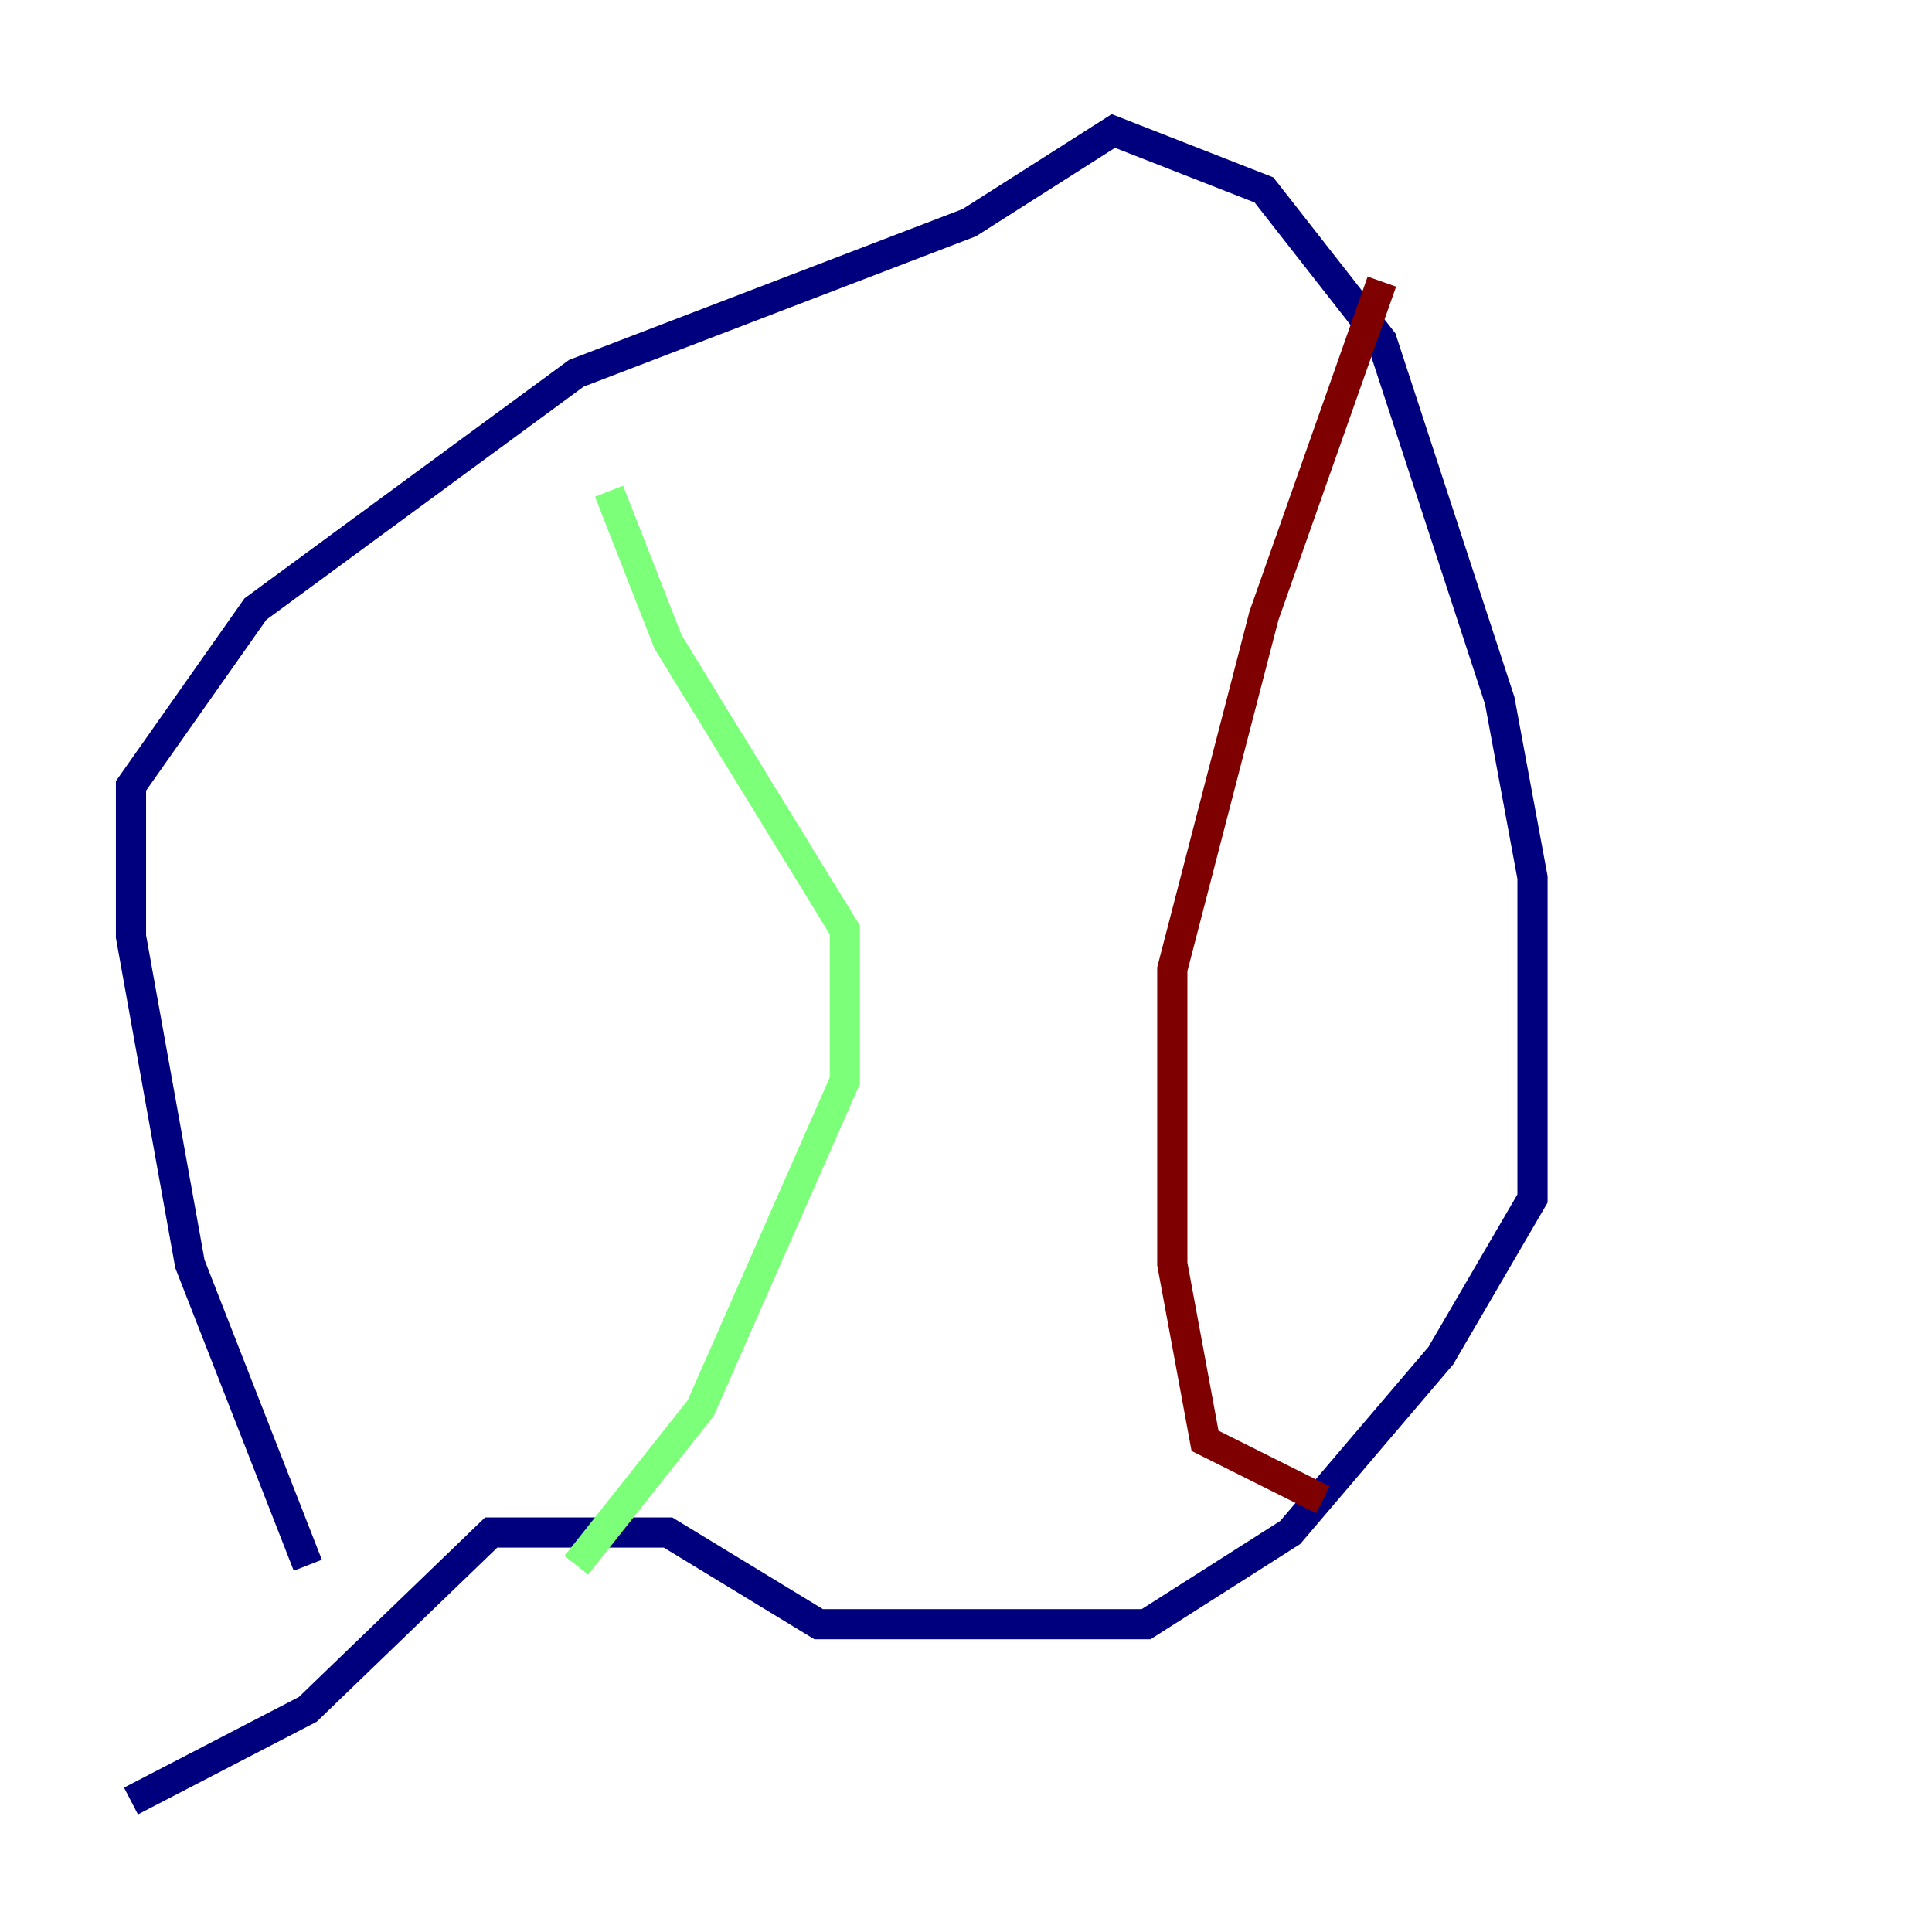 <?xml version="1.0" encoding="utf-8" ?>
<svg baseProfile="tiny" height="128" version="1.2" viewBox="0,0,128,128" width="128" xmlns="http://www.w3.org/2000/svg" xmlns:ev="http://www.w3.org/2001/xml-events" xmlns:xlink="http://www.w3.org/1999/xlink"><defs /><polyline fill="none" points="20.393,103.702 12.583,83.742 8.678,62.047 8.678,52.068 16.922,40.352 38.183,24.732 64.217,14.752 73.763,8.678 83.742,12.583 91.552,22.563 99.363,46.427 101.532,58.142 101.532,79.403 95.458,89.817 85.478,101.532 75.932,107.607 54.237,107.607 44.258,101.532 32.542,101.532 20.393,113.248 8.678,119.322" stroke="#00007f" stroke-width="2" /><polyline fill="none" points="40.352,32.542 44.258,42.522 55.973,61.614 55.973,71.593 46.427,93.288 38.183,103.702" stroke="#7cff79" stroke-width="2" /><polyline fill="none" points="91.552,18.658 83.742,40.786 77.668,64.217 77.668,83.742 79.837,95.458 87.647,99.363" stroke="#7f0000" stroke-width="2" /></svg>